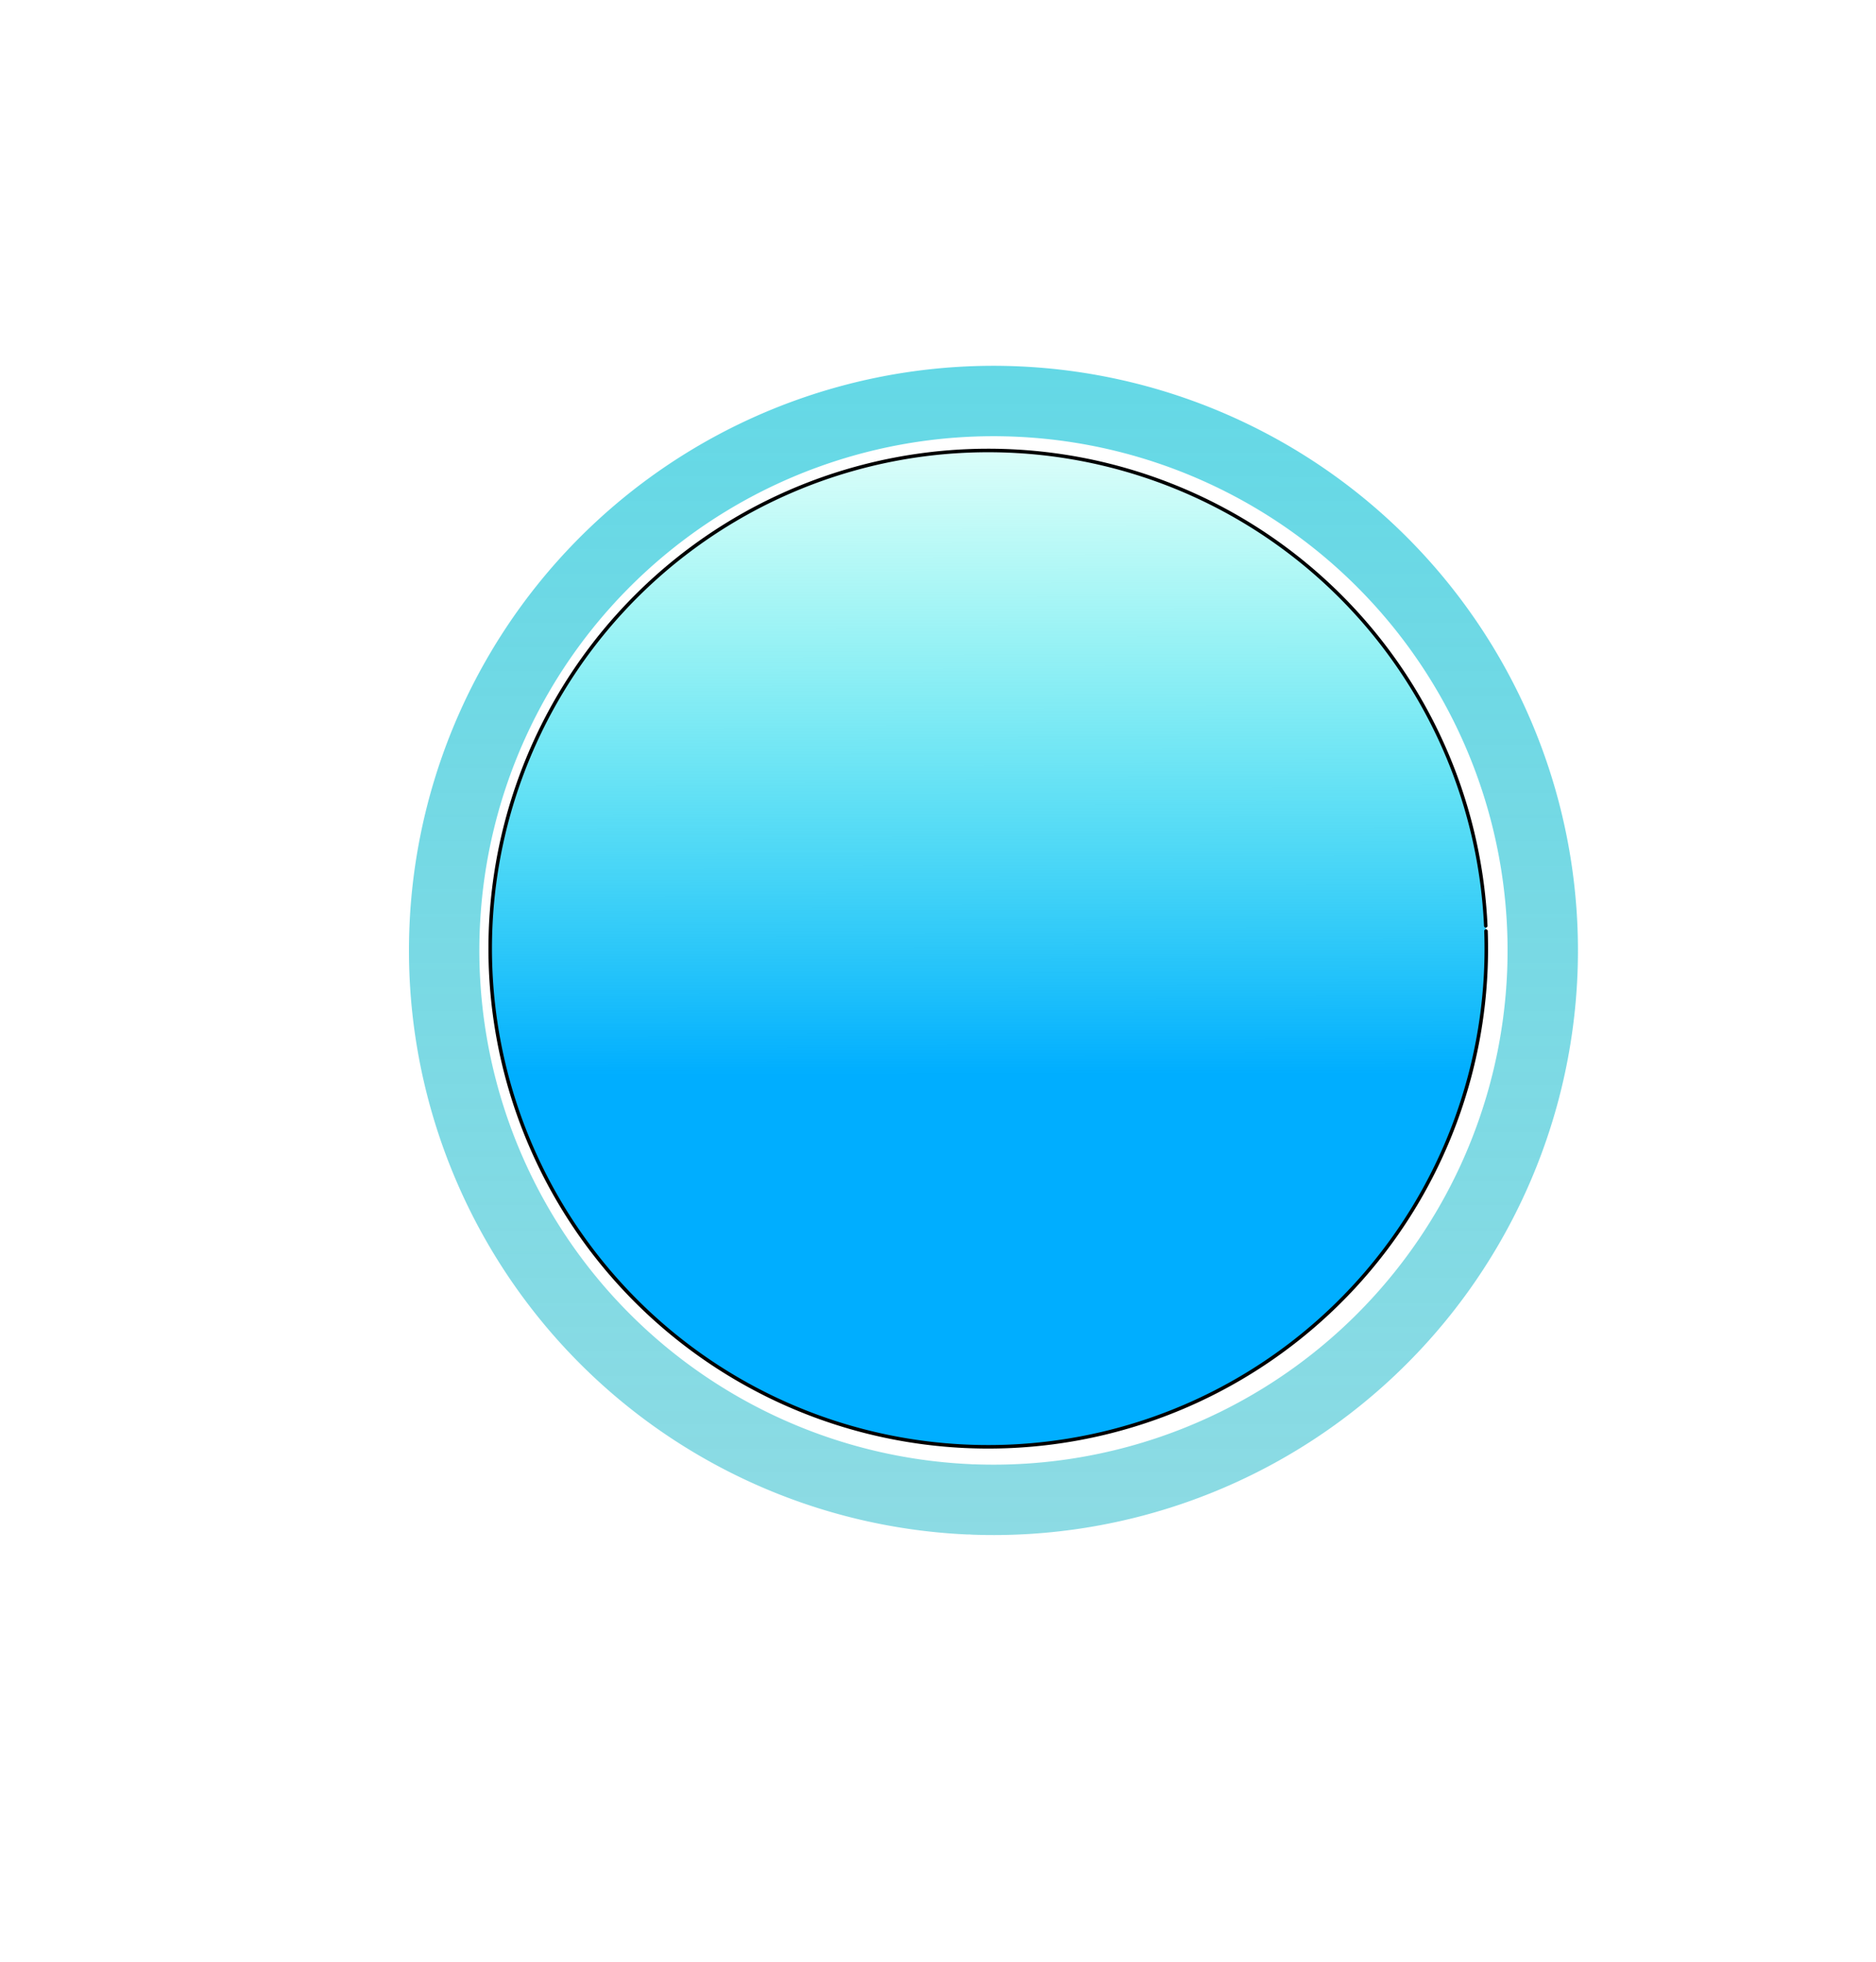 <?xml version="1.0" encoding="UTF-8" standalone="no"?>
<!-- Created with Inkscape (http://www.inkscape.org/) -->

<svg
   xmlns:dc="http://purl.org/dc/elements/1.1/"
   xmlns:cc="http://creativecommons.org/ns#"
   xmlns:rdf="http://www.w3.org/1999/02/22-rdf-syntax-ns#"
   xmlns:svg="http://www.w3.org/2000/svg"
   xmlns="http://www.w3.org/2000/svg"
   xmlns:xlink="http://www.w3.org/1999/xlink"
   xmlns:sodipodi="http://sodipodi.sourceforge.net/DTD/sodipodi-0.dtd"
   xmlns:inkscape="http://www.inkscape.org/namespaces/inkscape"
   width="22"
   height="23"
   id="svg2"
   version="1.1"
   inkscape:version="0.48.4 r9939"
   inkscape:export-filename="/home/wolffire/Crear Temas Metacity/Tigris-Globalmenu/metacity-1/button-max-focus.png"
   inkscape:export-xdpi="90"
   inkscape:export-ydpi="90"
   sodipodi:docname="drawing2.svg">
  <defs
     id="defs4">
    <linearGradient
       id="linearGradient3829">
      <stop
         style="stop-color:#50d8e8;stop-opacity:1;"
         offset="0"
         id="stop3831" />
      <stop
         style="stop-color:#6cc6cf;stop-opacity:0.543;"
         offset="1"
         id="stop3833" />
    </linearGradient>
    <linearGradient
       id="linearGradient3819">
      <stop
         style="stop-color:#00aeff;stop-opacity:1;"
         offset="0"
         id="stop3821" />
      <stop
         style="stop-color:#00ffd5;stop-opacity:0;"
         offset="1"
         id="stop3823" />
    </linearGradient>
    <linearGradient
       inkscape:collect="always"
       xlink:href="#linearGradient3819"
       id="linearGradient3825"
       x1="549.689"
       y1="656.524"
       x2="549.679"
       y2="646.216"
       gradientUnits="userSpaceOnUse" />
    <linearGradient
       inkscape:collect="always"
       xlink:href="#linearGradient3829"
       id="linearGradient3835"
       x1="535.929"
       y1="655.173"
       x2="572.356"
       y2="655.168"
       gradientUnits="userSpaceOnUse" />
    <linearGradient
       inkscape:collect="always"
       xlink:href="#linearGradient3829"
       id="linearGradient3863"
       gradientUnits="userSpaceOnUse"
       x1="535.929"
       y1="655.173"
       x2="572.356"
       y2="655.168" />
    <filter
       inkscape:collect="always"
       id="filter3869">
      <feGaussianBlur
         inkscape:collect="always"
         stdDeviation="0.526"
         id="feGaussianBlur3871" />
    </filter>
  </defs>
  <sodipodi:namedview
     id="base"
     pagecolor="#ffffff"
     bordercolor="#666666"
     borderopacity="1.0"
     inkscape:pageopacity="0.0"
     inkscape:pageshadow="2"
     inkscape:zoom="22.627417"
     inkscape:cx="11.306214"
     inkscape:cy="10.280644"
     inkscape:document-units="px"
     inkscape:current-layer="layer1"
     showgrid="false"
     fit-margin-top="0"
     fit-margin-left="0"
     fit-margin-right="0"
     fit-margin-bottom="0"
     inkscape:window-width="1366"
     inkscape:window-height="721"
     inkscape:window-x="0"
     inkscape:window-y="24"
     inkscape:window-maximized="1" />
  <g
     inkscape:label="Layer 1"
     inkscape:groupmode="layer"
     id="layer1"
     transform="translate(-519,-640.862)">
    <path
       sodipodi:type="arc"
       style="fill:url(#linearGradient3825);fill-opacity:1;stroke:#000000;stroke-width:0.05;stroke-linecap:round;stroke-linejoin:round;stroke-miterlimit:4;stroke-opacity:1;stroke-dasharray:none"
       id="path3817"
       sodipodi:cx="550.30585"
       sodipodi:cy="654.74719"
       sodipodi:rx="7.0710678"
       sodipodi:ry="7.0710678"
       d="m 557.372,654.493 a 7.071,7.071 0 1 1 -0.003,-0.074"
       sodipodi:start="6.2472101"
       sodipodi:end="12.519868"
       sodipodi:open="true"
       transform="matrix(0.826,0,0,0.826,76.037,111.167)" />
    <path
       transform="matrix(0,0.911,0.911,0,-65.82,150.677)"
       sodipodi:end="12.519868"
       sodipodi:start="6.2472101"
       d="m 557.372,654.493 a 7.071,7.071 0 1 1 -0.003,-0.074"
       sodipodi:ry="7.0710678"
       sodipodi:rx="7.0710678"
       sodipodi:cy="654.74719"
       sodipodi:cx="550.30585"
       id="path3827"
       style="fill:none;stroke:url(#linearGradient3835);stroke-width:0.906;stroke-linecap:round;stroke-linejoin:round;stroke-miterlimit:4;stroke-opacity:1;stroke-dasharray:none"
       sodipodi:type="arc"
       sodipodi:open="true" />
  </g>
</svg>

